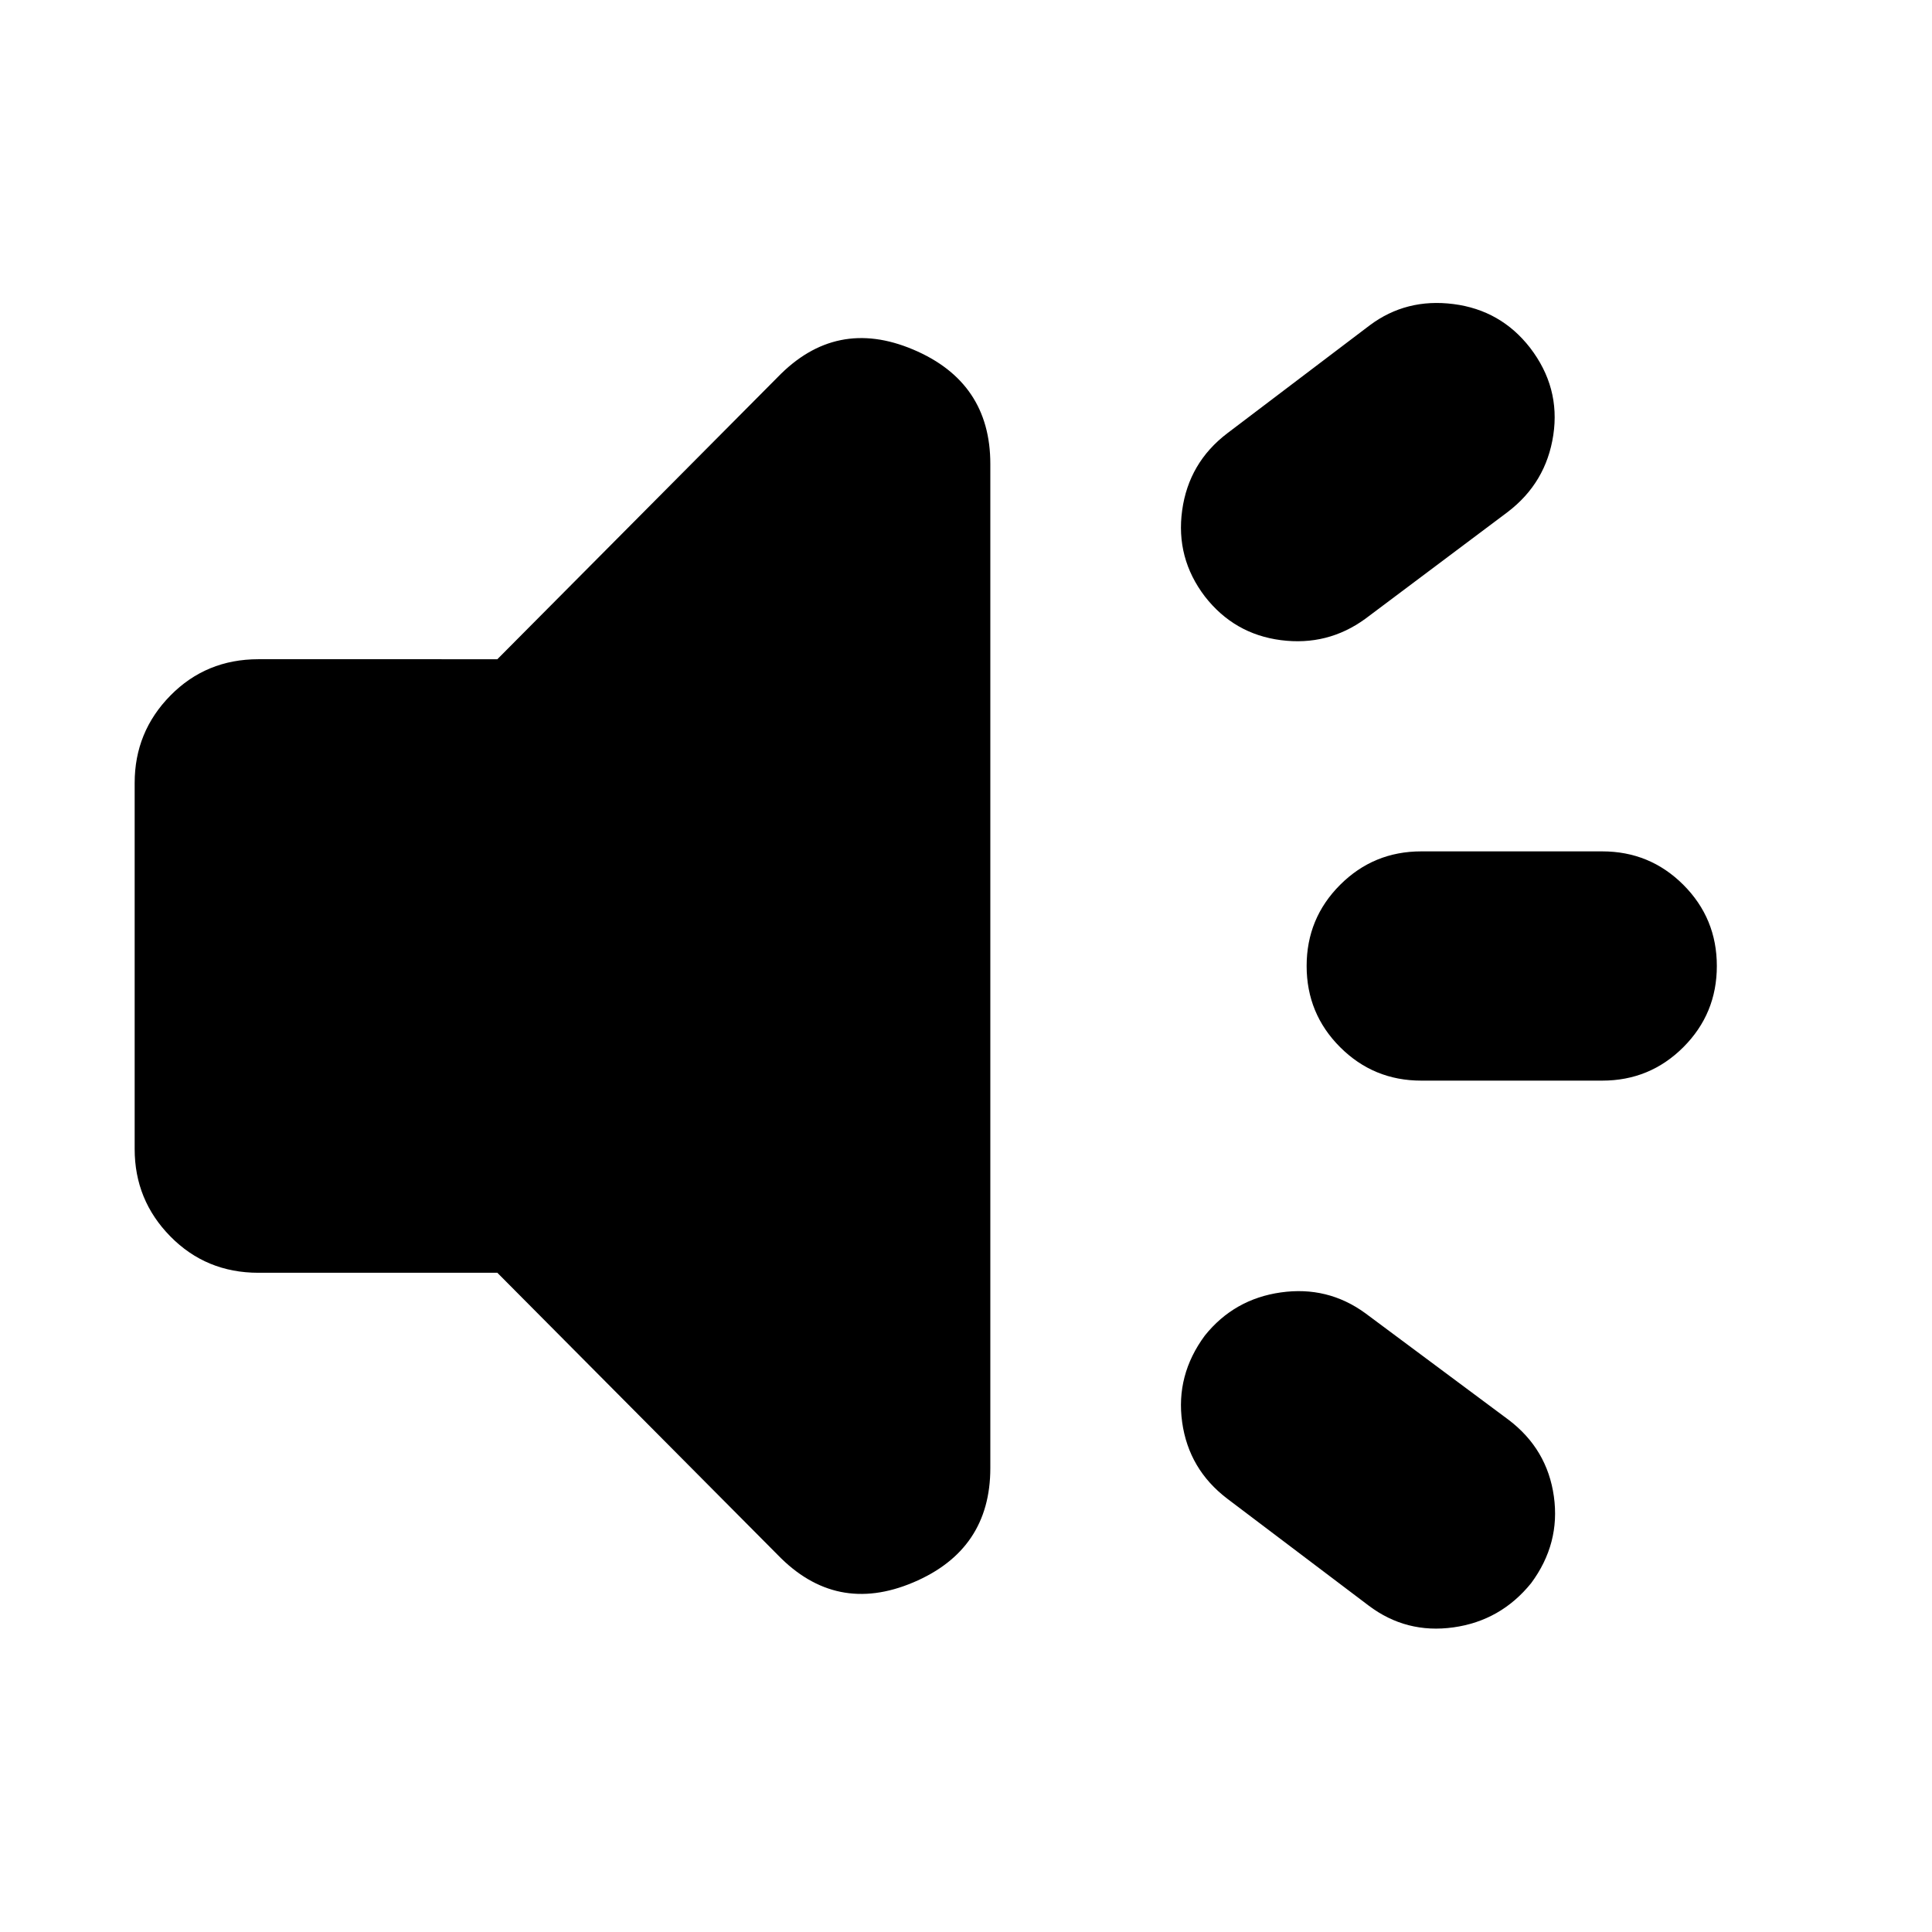 <svg xmlns="http://www.w3.org/2000/svg" height="24" viewBox="0 -960 960 960" width="24"><path d="M796.131-423.043h-89.913q-23.696 0-40.327-16.631-16.63-16.63-16.63-40.326t16.63-40.326q16.631-16.631 40.327-16.631h89.913q23.696 0 40.326 16.631 16.631 16.63 16.631 40.326t-16.631 40.326q-16.63 16.631-40.326 16.631ZM598.696-296.391q14.565-18.131 37.761-21.414 23.195-3.282 41.891 10.283l71.348 53.087q19.131 14.565 22.413 37.979 3.283 23.413-11.282 43.108-15.131 18.696-38.609 21.979-23.478 3.282-42.174-10.848l-70.218-53.087q-19.13-14.566-22.413-37.979-3.283-23.413 11.283-43.108Zm150.435-409.174-70.783 53.087q-18.696 13.565-41.891 10.565-23.196-3-37.761-21.696-14.566-19.13-11.283-42.826 3.283-23.695 22.413-38.261l70.783-53.652q18.131-13.565 41.609-10.565t38.044 21.695q15.13 19.696 11.565 43.392-3.565 23.696-22.696 38.261Zm-502.001 378H128.391q-25.957 0-43.718-18.043-17.76-18.044-17.76-43.435v-181.914q0-25.391 17.76-43.435 17.761-18.043 43.718-18.043H247.13l139.261-140.131q28.957-29.957 67.326-13.761 38.37 16.196 38.37 56.848v498.958q0 40.652-38.37 56.848-38.369 16.196-67.326-13.761L247.13-327.565Z"/></svg>